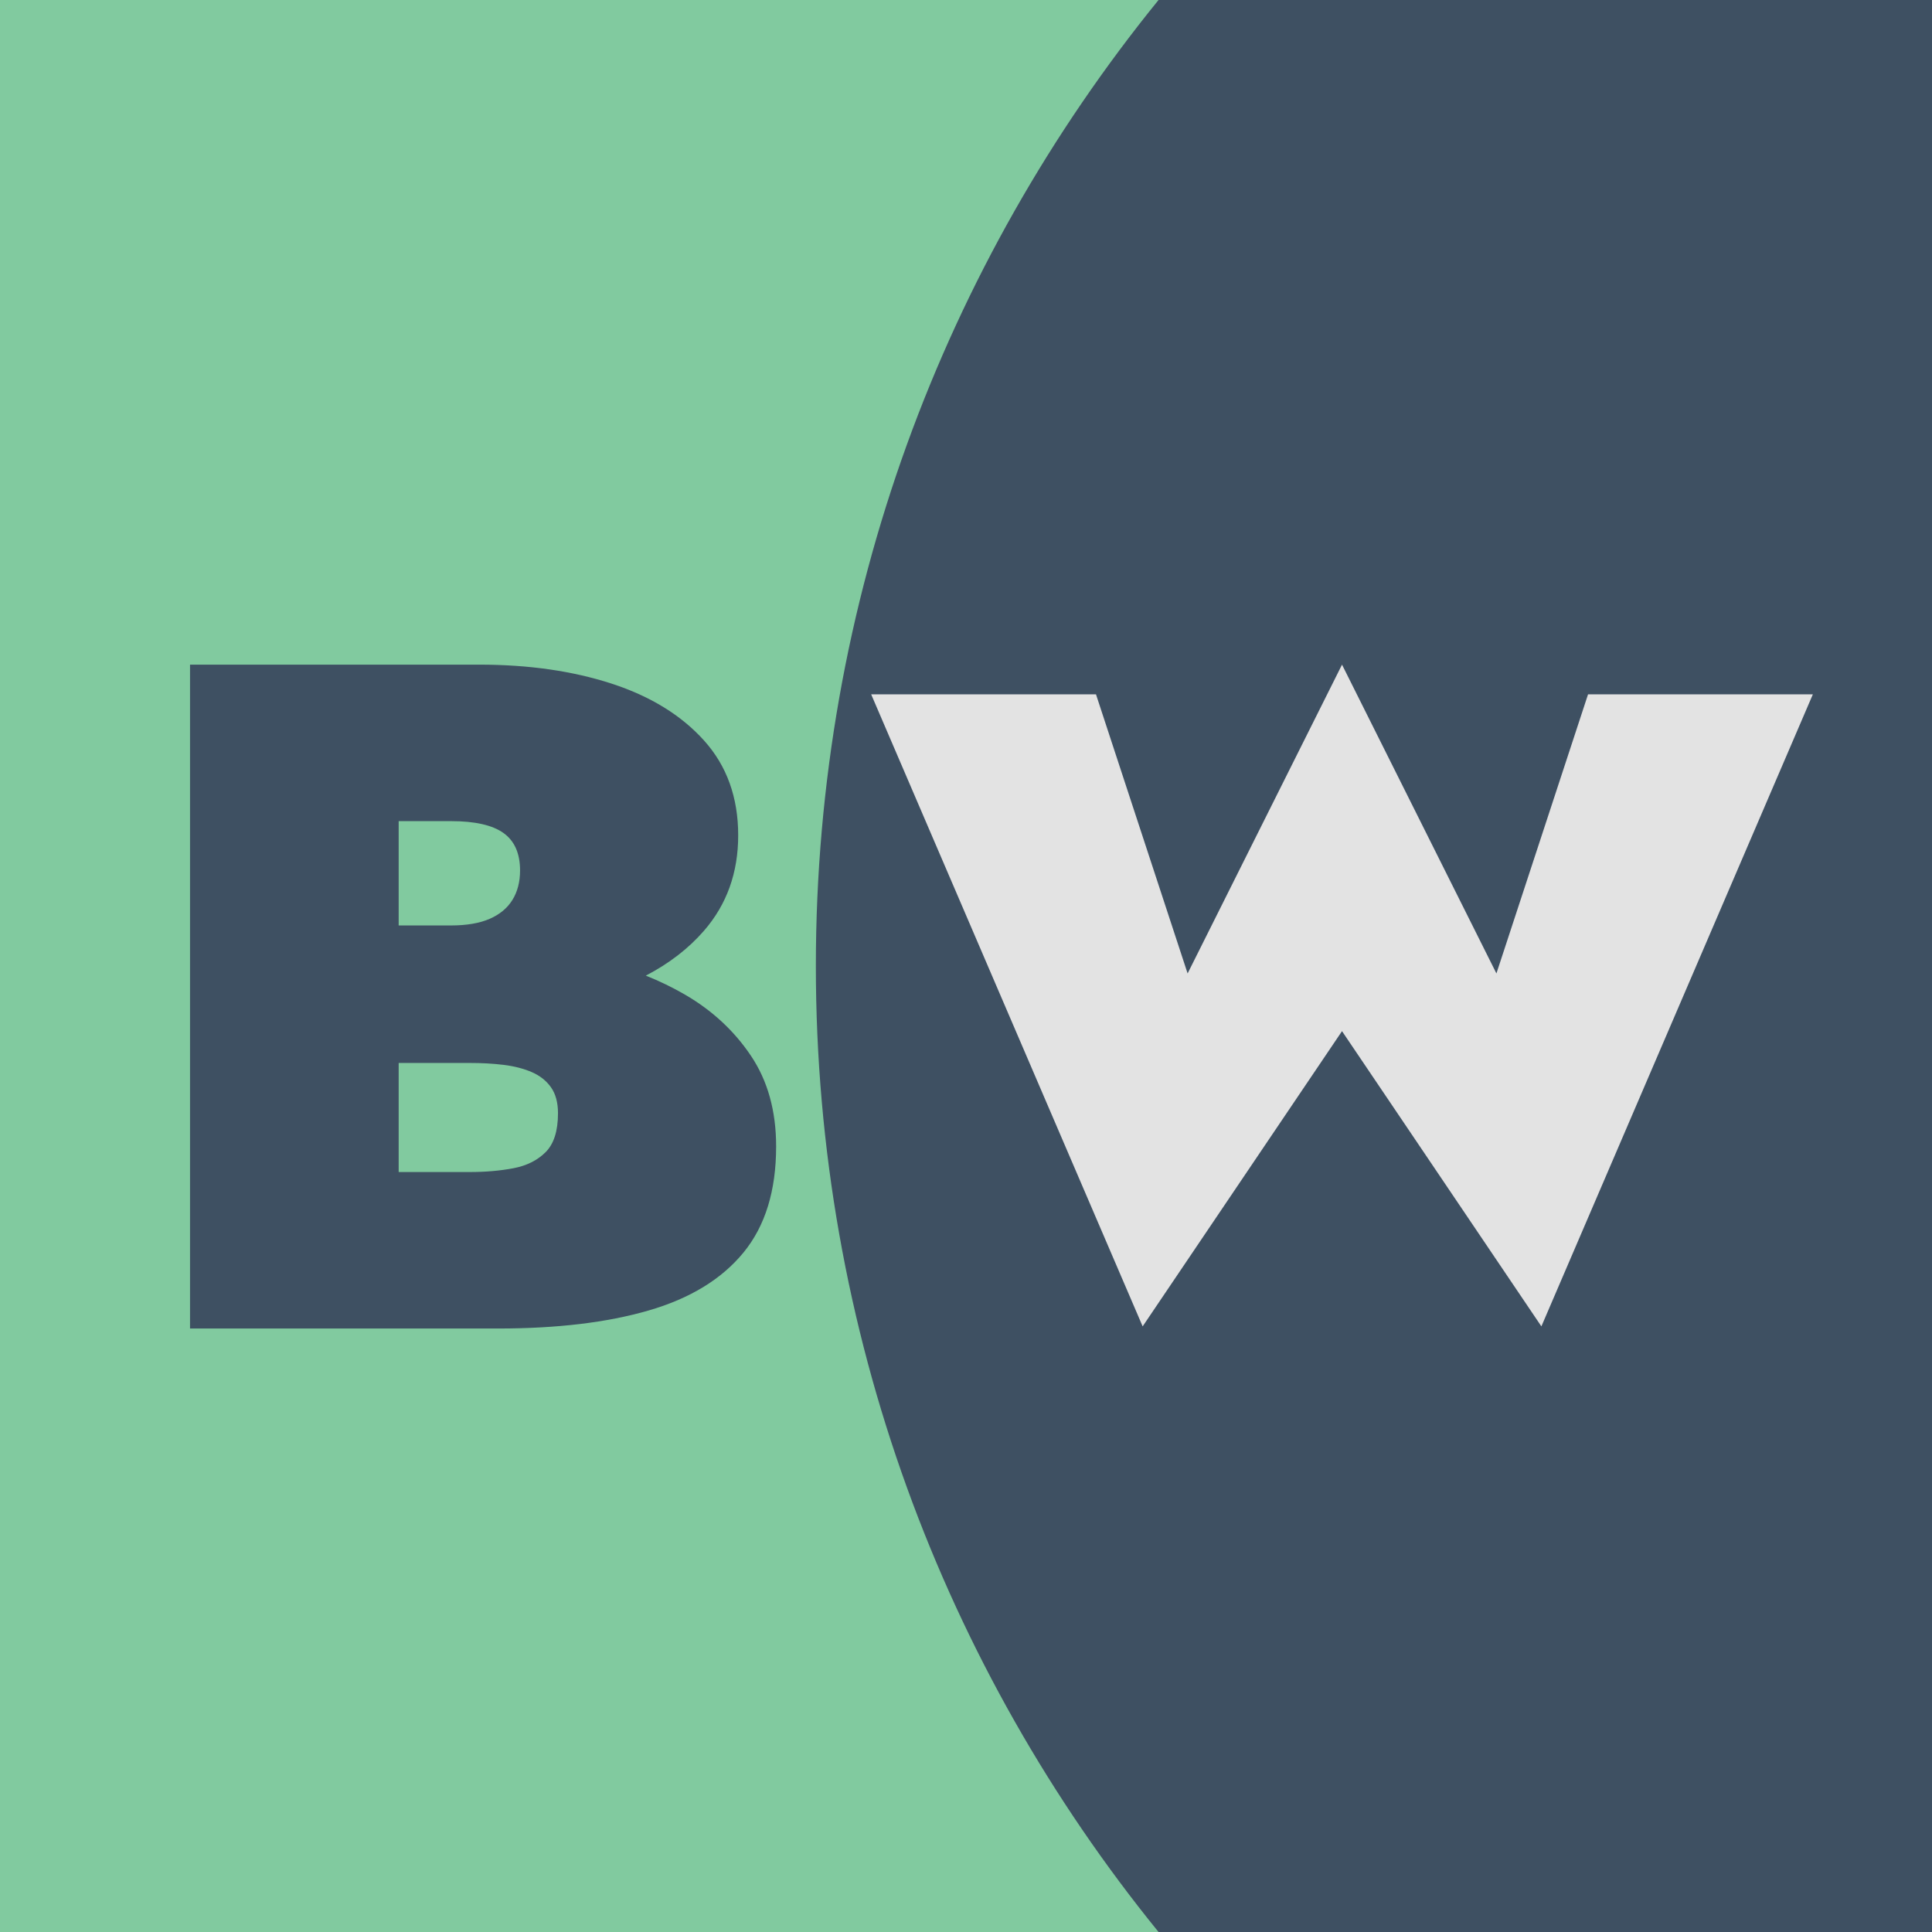 <?xml version="1.0" encoding="UTF-8" standalone="no"?><!-- Generator: Gravit.io --><svg xmlns="http://www.w3.org/2000/svg" xmlns:xlink="http://www.w3.org/1999/xlink" style="isolation:isolate" viewBox="0 0 1024 1024" width="1024pt" height="1024pt"><rect x="0" y="0" width="1024" height="1024" transform="matrix(1,0,0,1,0,0)" fill="rgb(129,202,159)"/><path d=" M 100.717 352.274 L 100.717 704.139 L 264.079 704.139 C 295.248 704.139 321.807 700.956 343.756 694.59 C 365.705 688.226 382.456 678.002 394.017 663.927 C 405.584 649.855 411.366 631.086 411.366 607.625 C 411.366 588.863 406.923 572.867 398.041 559.626 C 389.159 546.384 377.512 535.576 363.108 527.203 C 356.476 523.349 349.53 519.995 342.298 517.099 C 354.574 510.718 364.893 502.803 373.161 493.274 C 385.224 479.366 391.258 462.53 391.258 442.758 C 391.258 422.65 385.224 405.896 373.161 392.488 C 361.094 379.086 344.76 369.033 324.148 362.33 C 303.538 355.629 280.164 352.274 254.026 352.274 L 100.717 352.274 L 100.717 352.274 L 100.717 352.274 Z  M 211.299 435.213 L 238.942 435.213 C 251.674 435.213 260.974 437.311 266.842 441.499 C 272.707 445.692 275.641 452.305 275.641 461.35 C 275.641 467.387 274.304 472.579 271.623 476.936 C 268.943 481.29 264.916 484.647 259.557 486.992 C 254.196 489.339 247.32 490.512 238.947 490.512 L 211.299 490.512 L 211.299 435.213 L 211.299 435.213 L 211.299 435.213 L 211.299 435.213 Z  M 211.299 563.39 L 249.003 563.39 C 255.369 563.39 261.312 563.722 266.846 564.394 C 272.373 565.064 277.318 566.324 281.672 568.165 C 286.029 570.016 289.463 572.696 291.977 576.214 C 294.49 579.732 295.747 584.341 295.747 590.036 C 295.747 599.419 293.565 606.29 289.209 610.646 C 284.853 615.002 279.151 617.853 272.115 619.19 C 265.079 620.529 257.373 621.2 249 621.2 L 211.299 621.2 L 211.299 563.39 L 211.299 563.39 L 211.299 563.39 L 211.299 563.39 Z " fill-rule="evenodd" fill="rgb(62,80,98)"/><path d=" M 614.05 0 L 1024 0 L 1024 1024 L 614.05 1024 C 500.501 884.182 432.421 705.979 432.421 512 C 432.421 318.021 500.501 139.818 614.05 0 Z " fill="rgb(62,80,98)"/><path d=" M 711.295 352.274 L 629.46 515.949 L 580.894 368.012 L 461.736 368.012 L 605.629 703.008 L 711.295 546.528 L 816.964 703.008 L 960.854 368.012 L 841.698 368.012 L 793.135 515.949 L 711.295 352.274 Z " fill="#e3e3e3"/></svg>
